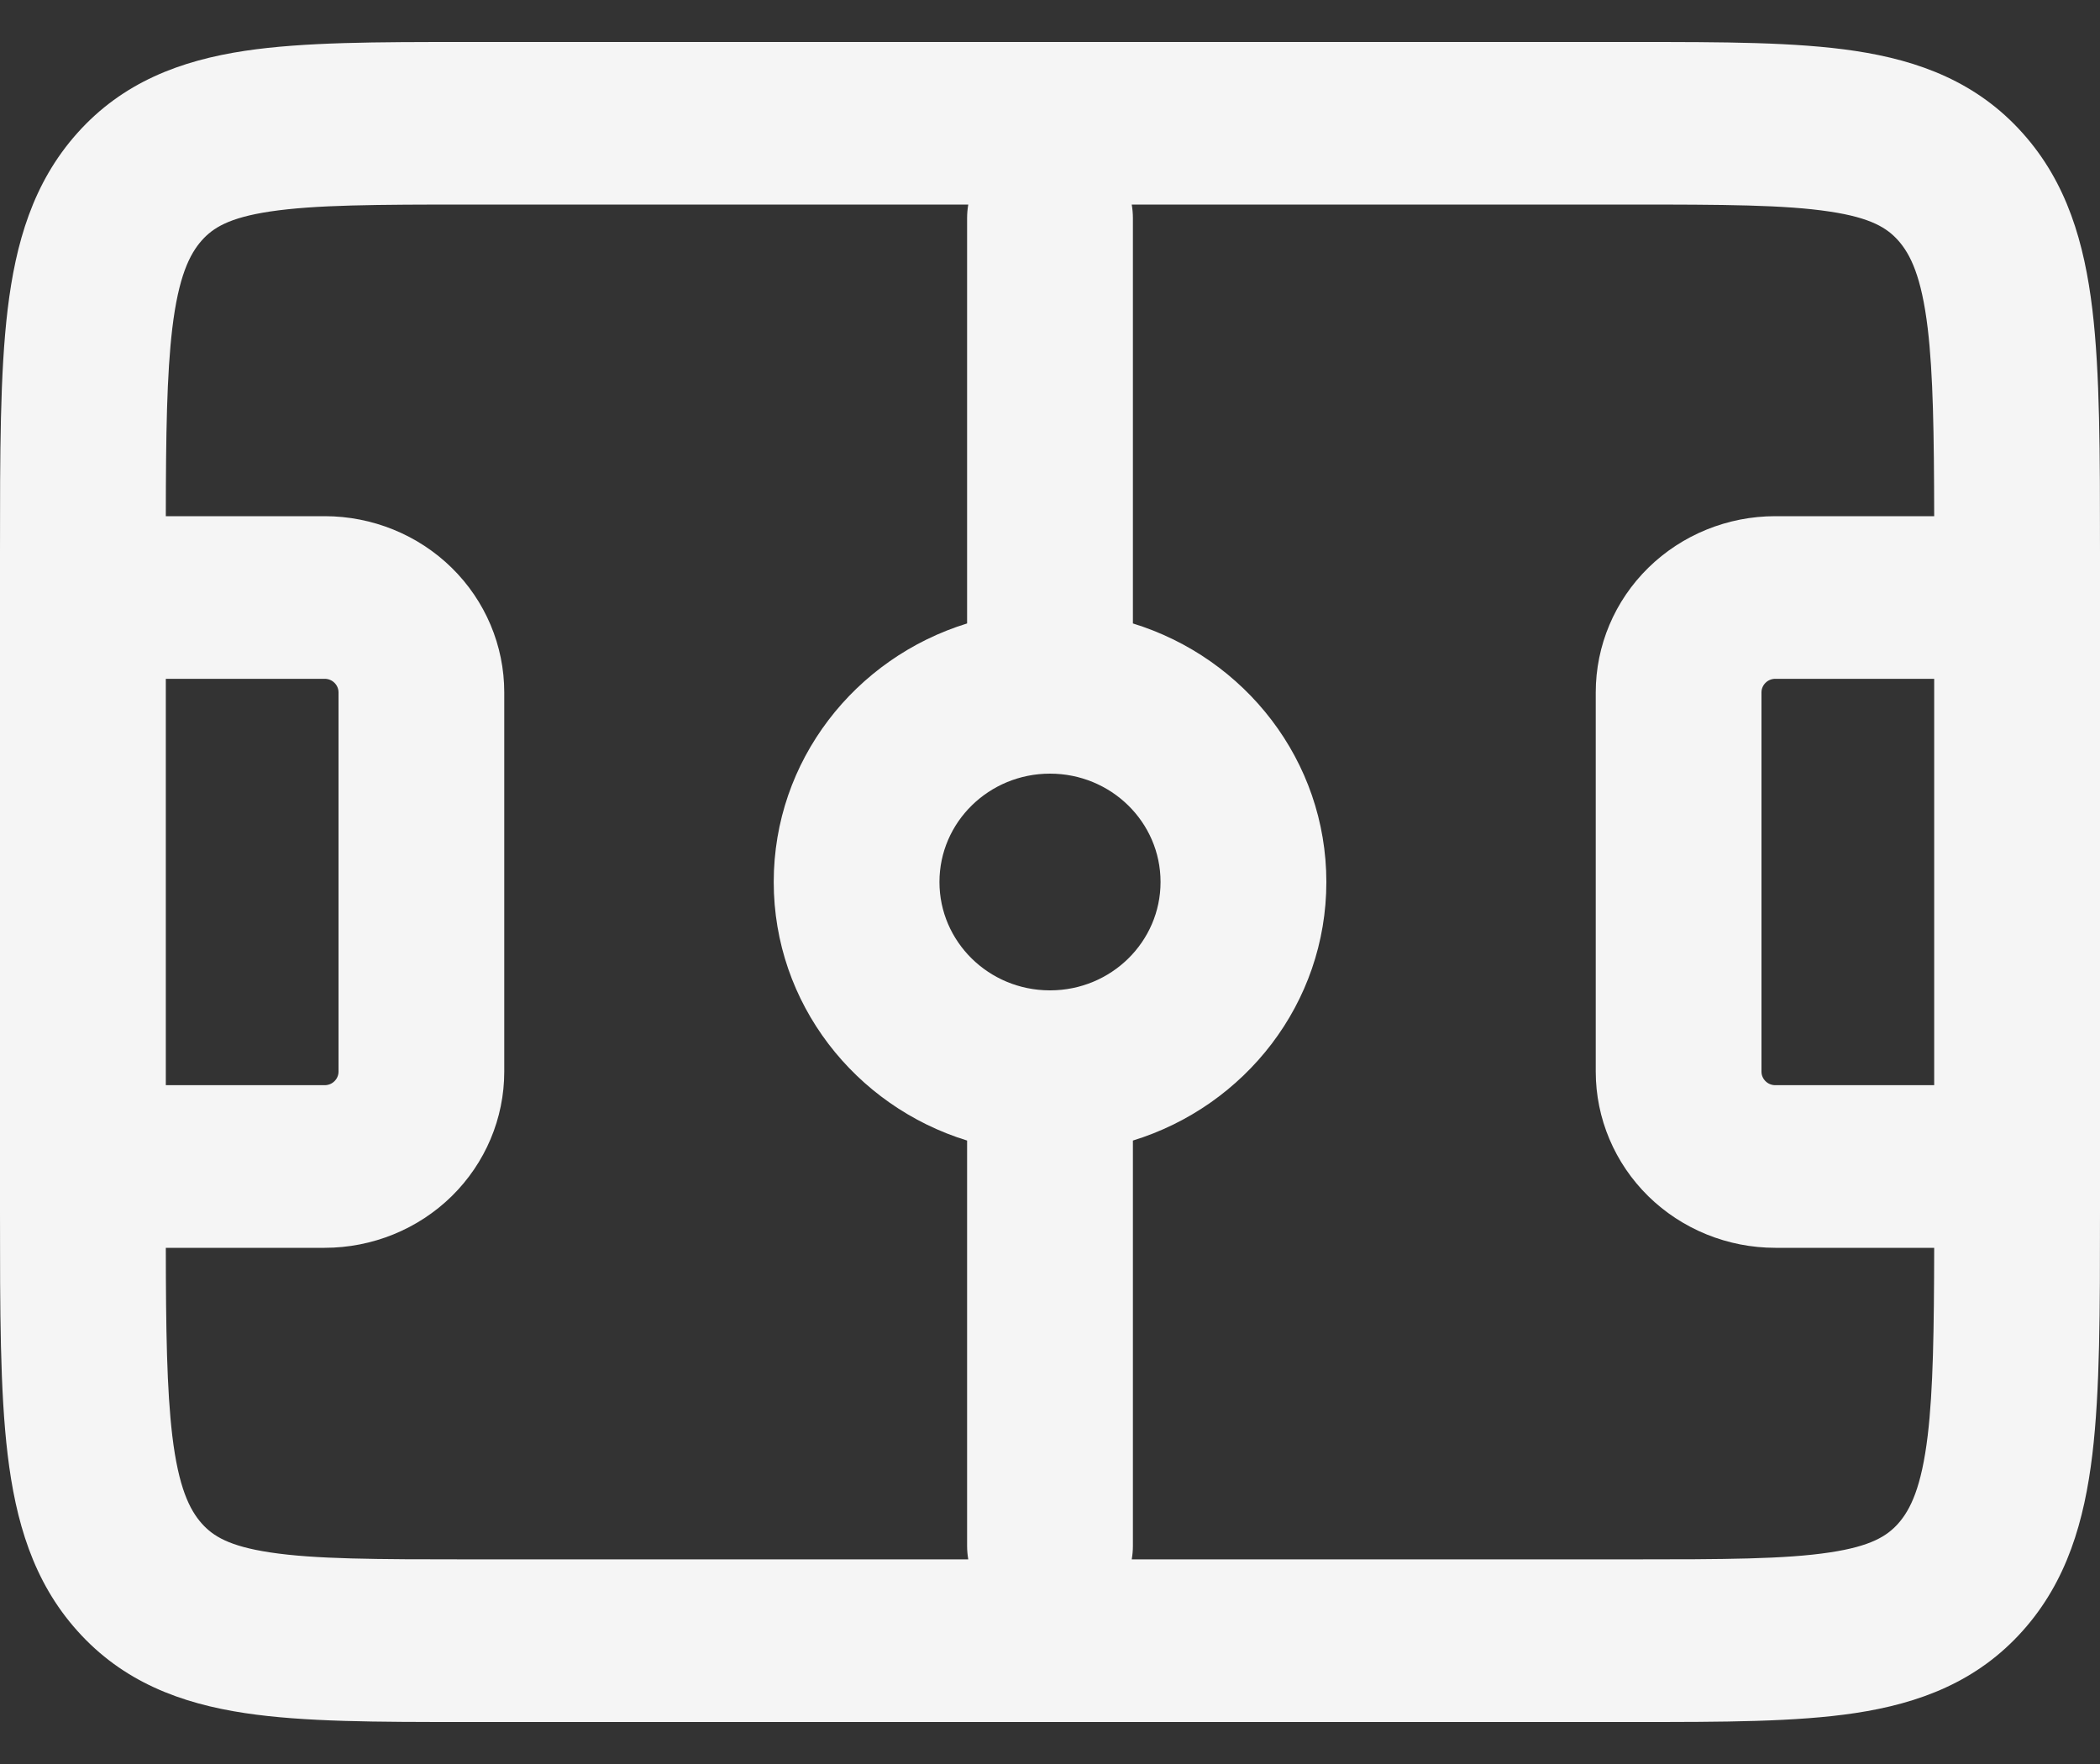 <svg width="25" height="21" viewBox="0 0 25 21" fill="none" xmlns="http://www.w3.org/2000/svg">
<rect x="0" y="0" width="25" height="21" fill="#333333" stroke="none"/>
<path fill-rule="evenodd" clip-rule="evenodd" d="M3.215 2.518C2.724 2.592 2.536 2.713 2.404 2.86C2.256 3.026 2.125 3.294 2.051 3.91C1.986 4.457 1.975 5.163 1.974 6.145H3.865C4.432 6.145 4.976 6.366 5.377 6.759C5.778 7.152 6.003 7.686 6.003 8.242V12.758C6.003 13.314 5.778 13.847 5.377 14.241C4.976 14.634 4.432 14.855 3.865 14.855H1.974C1.975 15.838 1.986 16.544 2.051 17.091C2.125 17.707 2.256 17.973 2.403 18.138L2.404 18.139C2.536 18.286 2.725 18.407 3.216 18.481C3.75 18.562 4.475 18.564 5.592 18.564H11.527C11.518 18.512 11.513 18.458 11.513 18.403V13.578C10.179 13.167 9.211 11.944 9.211 10.5C9.211 9.056 10.179 7.833 11.513 7.422V2.597C11.513 2.542 11.518 2.488 11.527 2.435H5.592C4.474 2.435 3.75 2.438 3.215 2.518ZM13.473 2.435C13.482 2.488 13.487 2.542 13.487 2.597V7.422C14.822 7.833 15.79 9.056 15.79 10.5C15.79 11.944 14.822 13.167 13.487 13.578V18.403C13.487 18.458 13.482 18.512 13.473 18.564H19.408C20.525 18.564 21.25 18.562 21.784 18.481C22.275 18.407 22.464 18.286 22.596 18.139C22.744 17.973 22.875 17.705 22.949 17.089C23.014 16.542 23.024 15.837 23.026 14.855H21.135C20.568 14.855 20.024 14.634 19.623 14.241C19.222 13.847 18.997 13.314 18.997 12.758V8.242C18.997 7.686 19.222 7.152 19.623 6.759C20.024 6.366 20.568 6.145 21.135 6.145H23.026C23.024 5.162 23.014 4.456 22.949 3.909C22.875 3.293 22.744 3.027 22.597 2.862L22.596 2.861C22.464 2.714 22.275 2.593 21.784 2.519C21.25 2.438 20.525 2.435 19.408 2.435H13.473ZM23.026 8.081H21.135C21.091 8.081 21.049 8.098 21.019 8.128C20.988 8.158 20.97 8.199 20.97 8.242V12.758C20.97 12.801 20.988 12.842 21.019 12.872C21.049 12.902 21.091 12.919 21.135 12.919H23.026V8.081ZM25 13.887V7.113L25 6.567C25 5.402 25 4.442 24.909 3.683C24.814 2.895 24.608 2.176 24.081 1.587C23.538 0.978 22.847 0.721 22.084 0.606C21.382 0.5 20.504 0.5 19.482 0.5L5.592 0.5L5.51 0.5C4.492 0.5 3.616 0.5 2.916 0.605C2.153 0.72 1.462 0.977 0.919 1.586C0.392 2.176 0.186 2.895 0.091 3.684C-4.59577e-05 4.443 -2.48133e-05 5.403 8.63917e-07 6.568V6.568V7.113V13.887V14.433V14.433C-2.49309e-05 15.598 -4.61716e-05 16.558 0.091 17.317C0.186 18.105 0.392 18.825 0.92 19.414C1.463 20.022 2.153 20.279 2.916 20.394C3.618 20.5 4.496 20.5 5.518 20.5H19.482C20.504 20.5 21.382 20.5 22.084 20.394C22.847 20.279 23.538 20.022 24.081 19.413C24.608 18.823 24.814 18.104 24.909 17.315C25 16.555 25 15.596 25 14.43L25 13.887ZM1.974 12.919H3.865C3.909 12.919 3.951 12.902 3.981 12.872C4.012 12.842 4.03 12.801 4.03 12.758V8.242C4.03 8.199 4.012 8.158 3.981 8.128C3.951 8.098 3.909 8.081 3.865 8.081H1.974V12.919ZM12.505 11.79C13.229 11.788 13.816 11.211 13.816 10.5C13.816 9.787 13.227 9.21 12.5 9.21C11.774 9.21 11.184 9.787 11.184 10.5C11.184 11.211 11.771 11.788 12.495 11.79C12.497 11.79 12.498 11.79 12.5 11.79C12.502 11.79 12.503 11.79 12.505 11.79Z" fill="#F5F5F5"/>
</svg>

